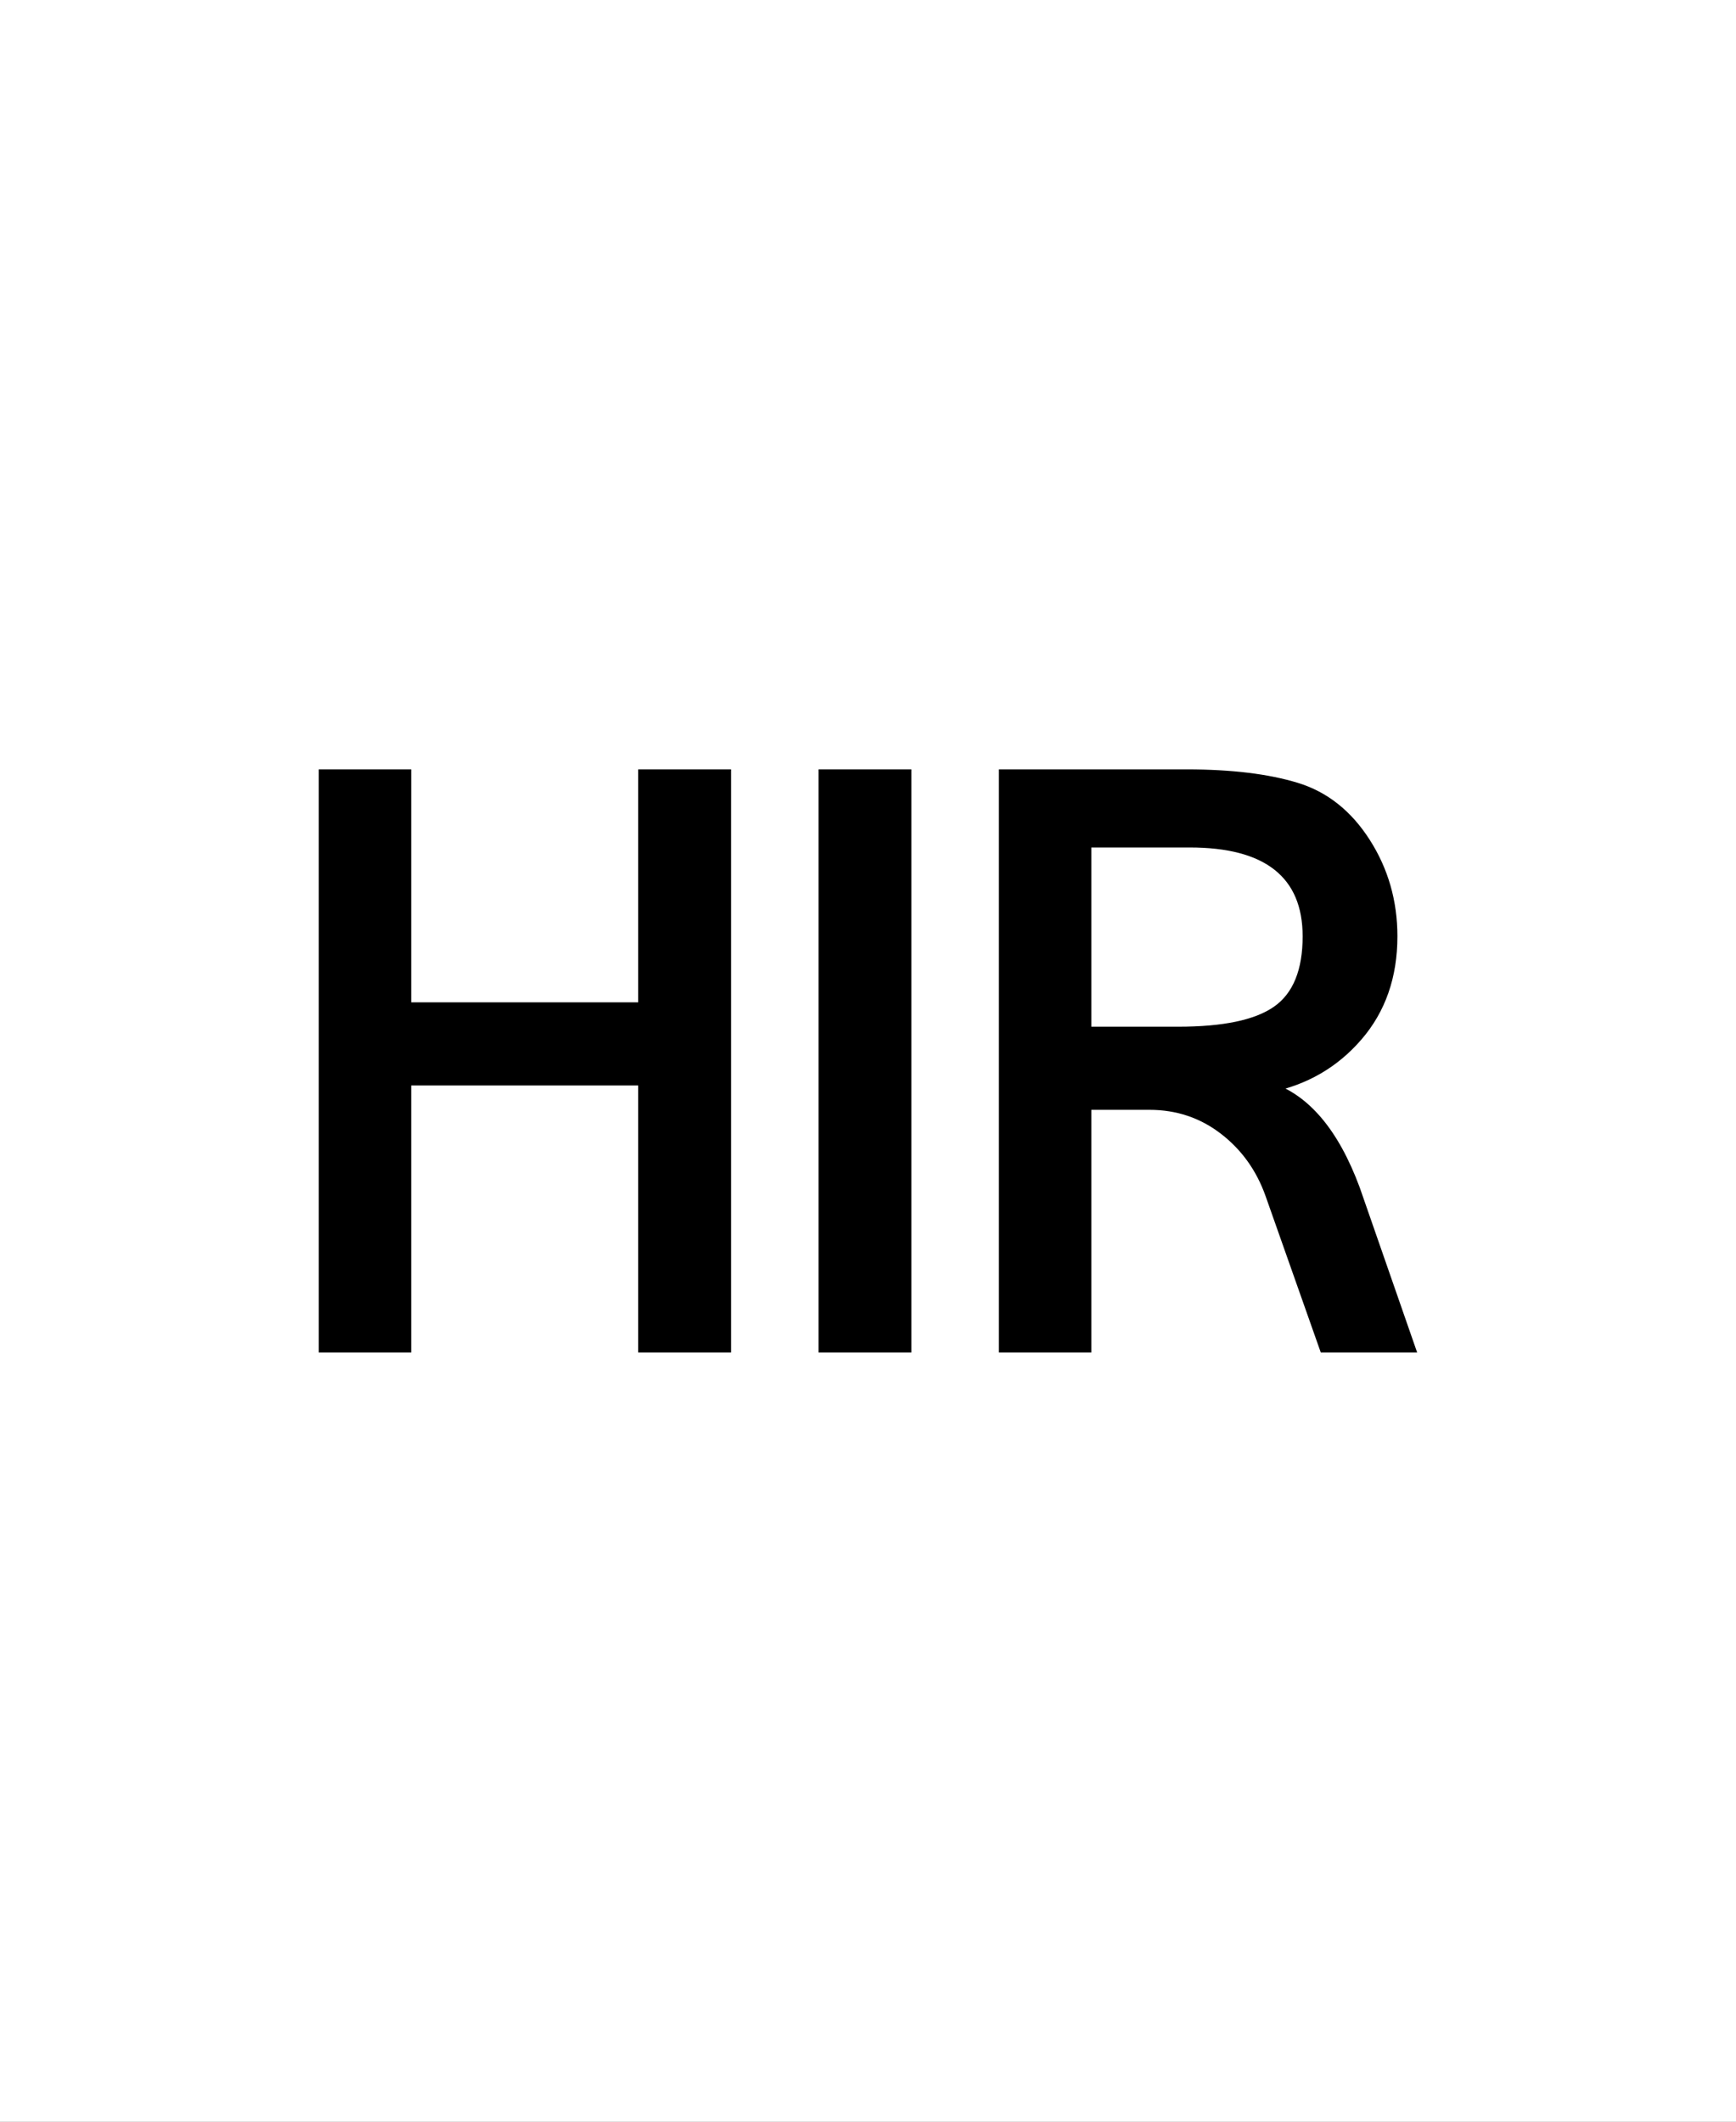 <!-- Created with Inkscape (http://www.inkscape.org/) -->
<svg xmlns:rdf="http://www.w3.org/1999/02/22-rdf-syntax-ns#" xmlns="http://www.w3.org/2000/svg" height="990" width="810" version="1.1" xmlns:cc="http://creativecommons.org/ns#" xmlns:dc="http://purl.org/dc/elements/1.1/">
 <rect width="100%" height="100%" fill="#808080" stroke="none"/>

 <g transform="translate(0,-62.362)">
  <g transform="matrix(0.9,0,0,0.9,0,105.236)">
   <path style="enable-background:accumulate;color:#000000;" fill-rule="nonzero" fill="#FFF" d="m0-47.638,900,0,0,1100-900,0z"/>
   <g transform="matrix(2.619,0,0,2.619,-358.521,2873.511)" fill="#000">
    <path style="text-align:start;" d="m281.602-847.638-18.374,0,0-52.852-44.932,0,0,52.852-18.296,0,0-115.42,18.296,0,0,46.113,44.932,0,0-46.113,18.374,0z"/>
    <path d="m317.3-847.638-18.374,0,0-115.42,18.374,0z" style="text-align:start;"/>
    <path style="text-align:start;" d="m417.416-847.638-19.077,0-10.933-30.977c-1.807-5.075-4.759-9.185-8.857-12.332s-8.797-4.719-14.097-4.719h-11.531v48.027h-18.296v-115.42h37.181c8.844,0,16.171,0.887,21.98,2.661,5.809,1.774,10.548,5.522,14.219,11.243,3.67,5.721,5.505,12.102,5.505,19.143-0,8.112-2.374,14.919-7.122,20.422-4.748,5.503-10.774,8.995-18.079,10.476v-2.031c7.578,2.428,13.491,9.377,17.739,20.845zm-64.495-64.483,17.2,0c8.861,0,15.181-1.321,18.96-3.965,3.779-2.643,5.669-7.285,5.669-13.926-0-11.725-7.445-17.588-22.334-17.588h-19.495z"/>
   </g>
  </g>
 </g>
</svg>
